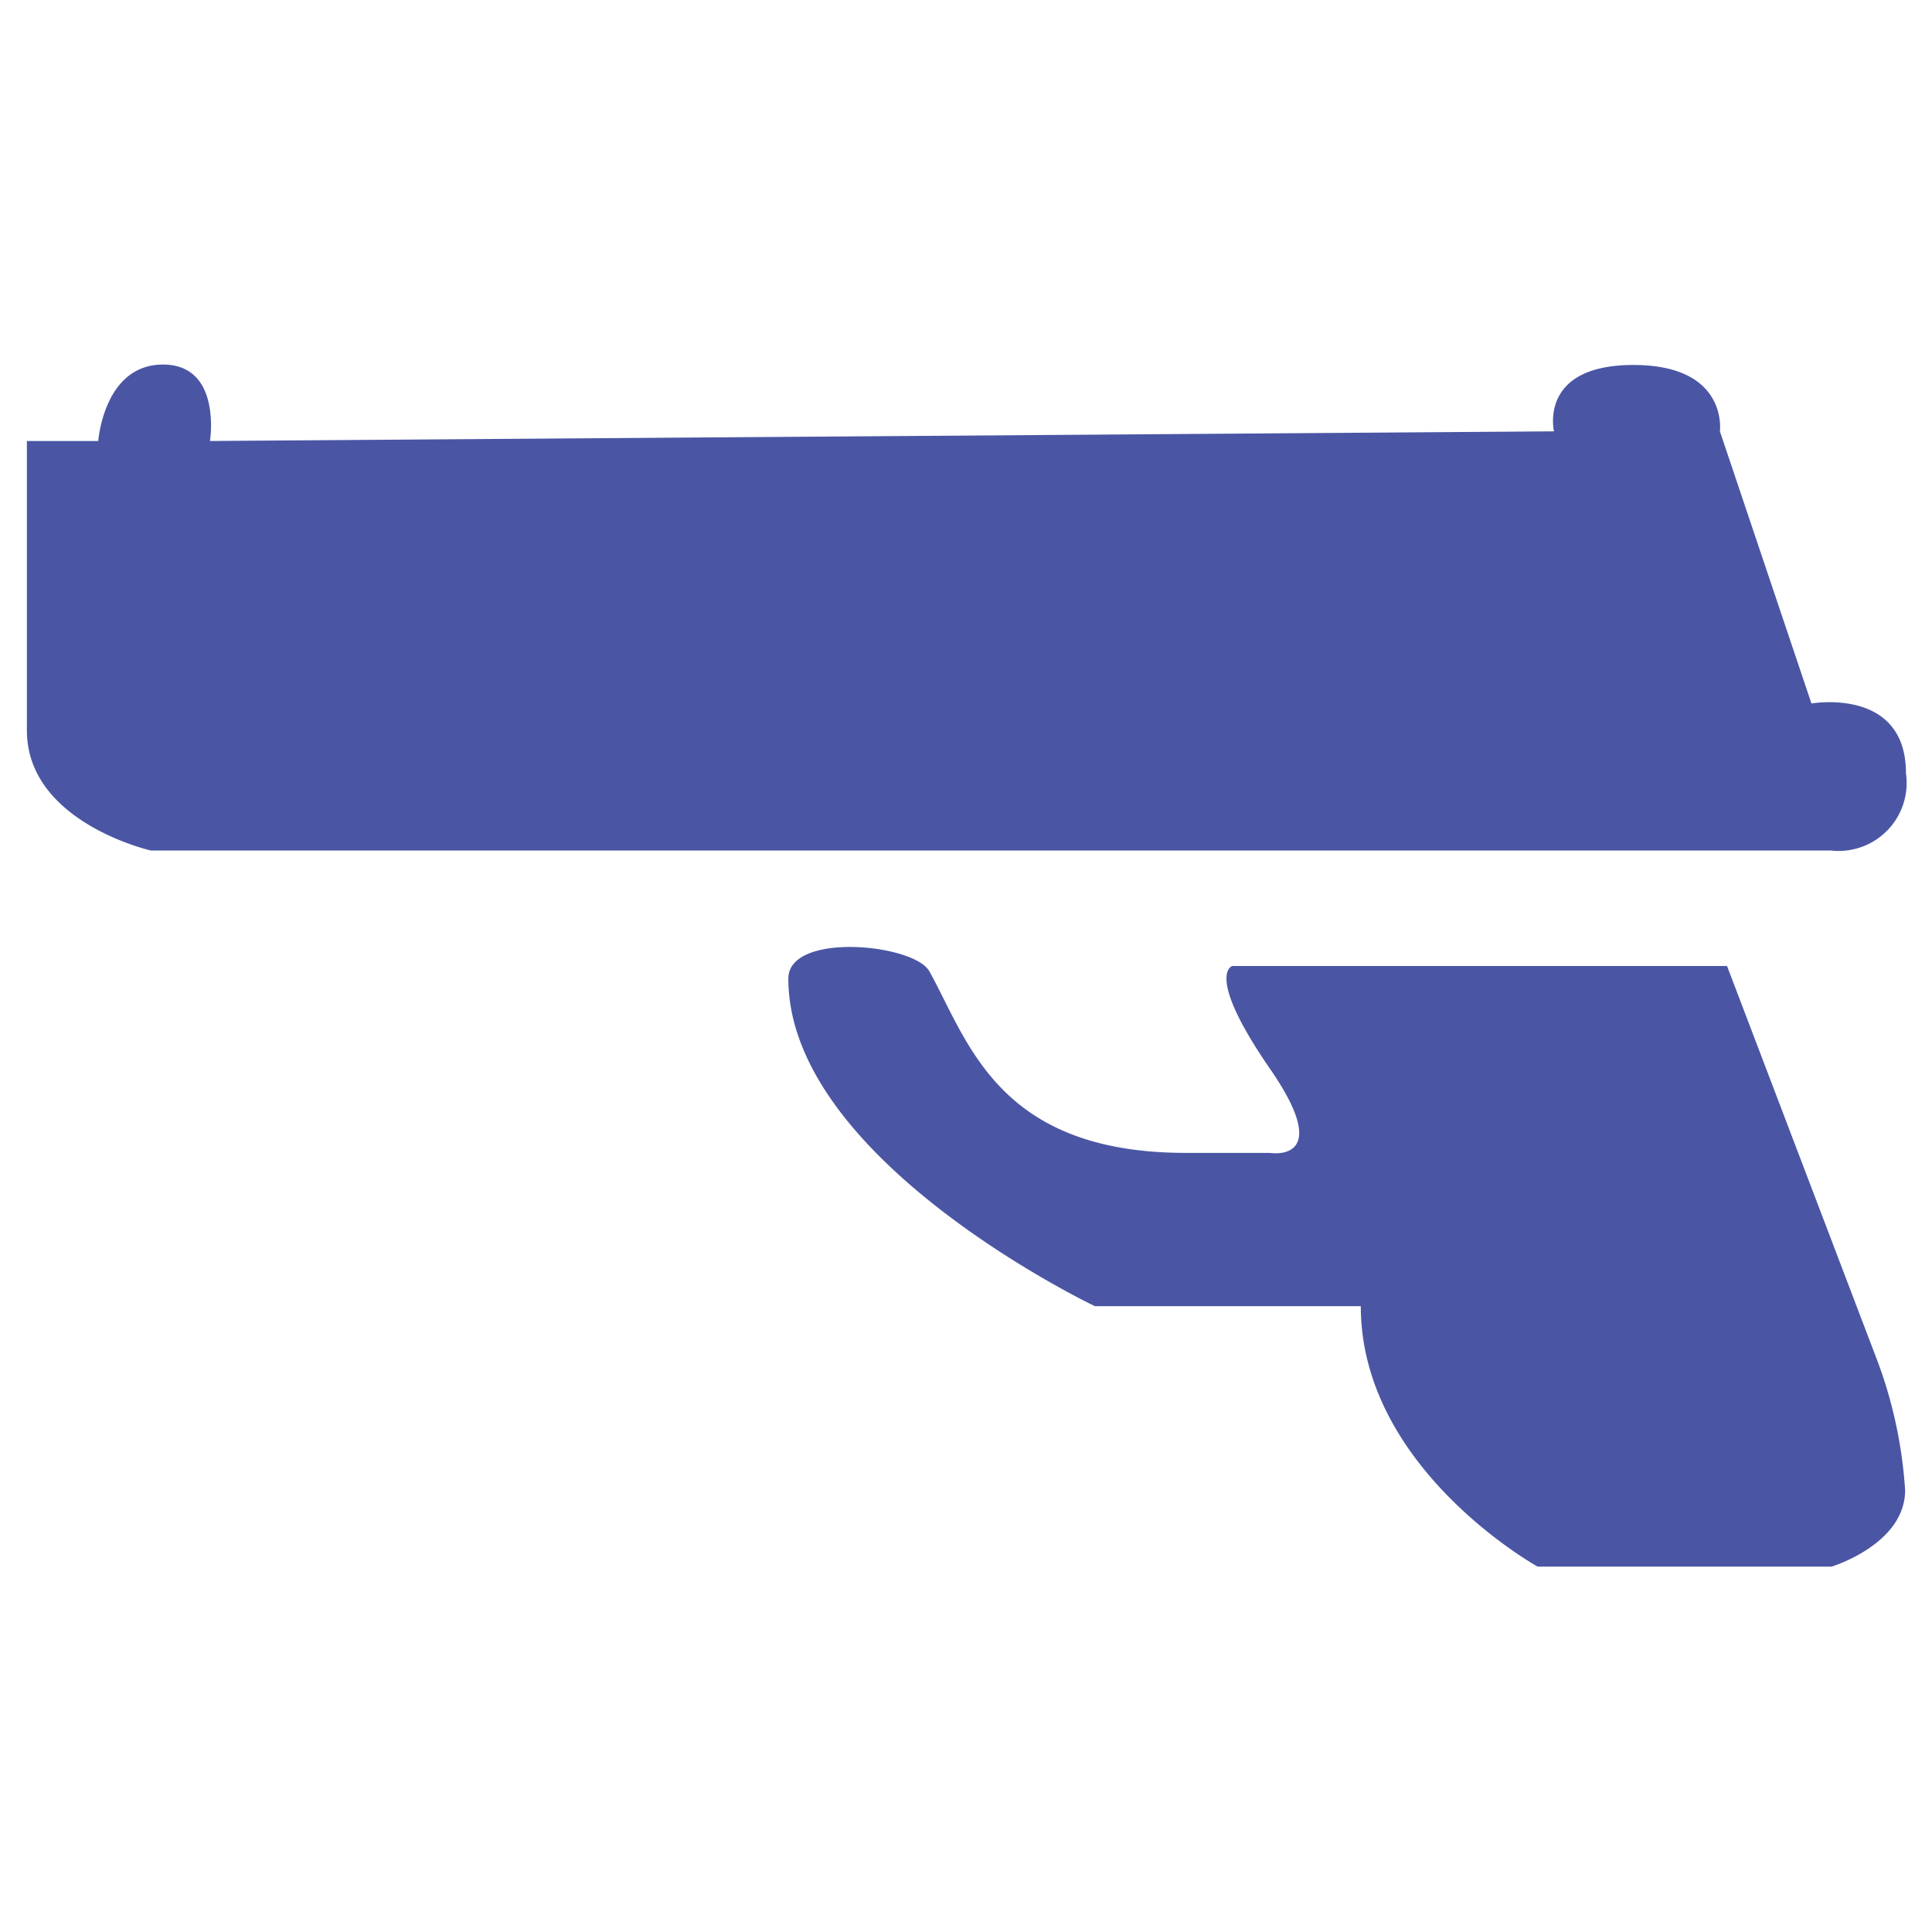 <svg id="Layer_1" data-name="Layer 1" xmlns="http://www.w3.org/2000/svg" viewBox="0 0 46 46"><defs><style>.cls-1{fill:#4a56a4;}</style></defs><title>icon</title><path class="cls-1" d="M37,10.27s-.38-1.58,1.89-1.58,2.06,1.58,2.06,1.58l2.18,6.48s2.25-.4,2.25,1.66a1.62,1.62,0,0,1-1.79,1.84h-40S.64,19.58.64,17.39V10.5h1.7s.13-1.82,1.54-1.82S5,10.5,5,10.5Z"/><path class="cls-1" d="M29.34,23H41.12l3.61,9.48a10.79,10.79,0,0,1,.63,3c0,1.29-1.75,1.82-1.75,1.82h-7s-4.21-2.33-4.21-6.2H26.07s-7.3-3.47-7.3-7.8c0-1.12,3-.83,3.36-.17.93,1.68,1.63,4.32,6.11,4.32h2s1.56.26,0-2S29.34,23,29.34,23Z"/></svg>